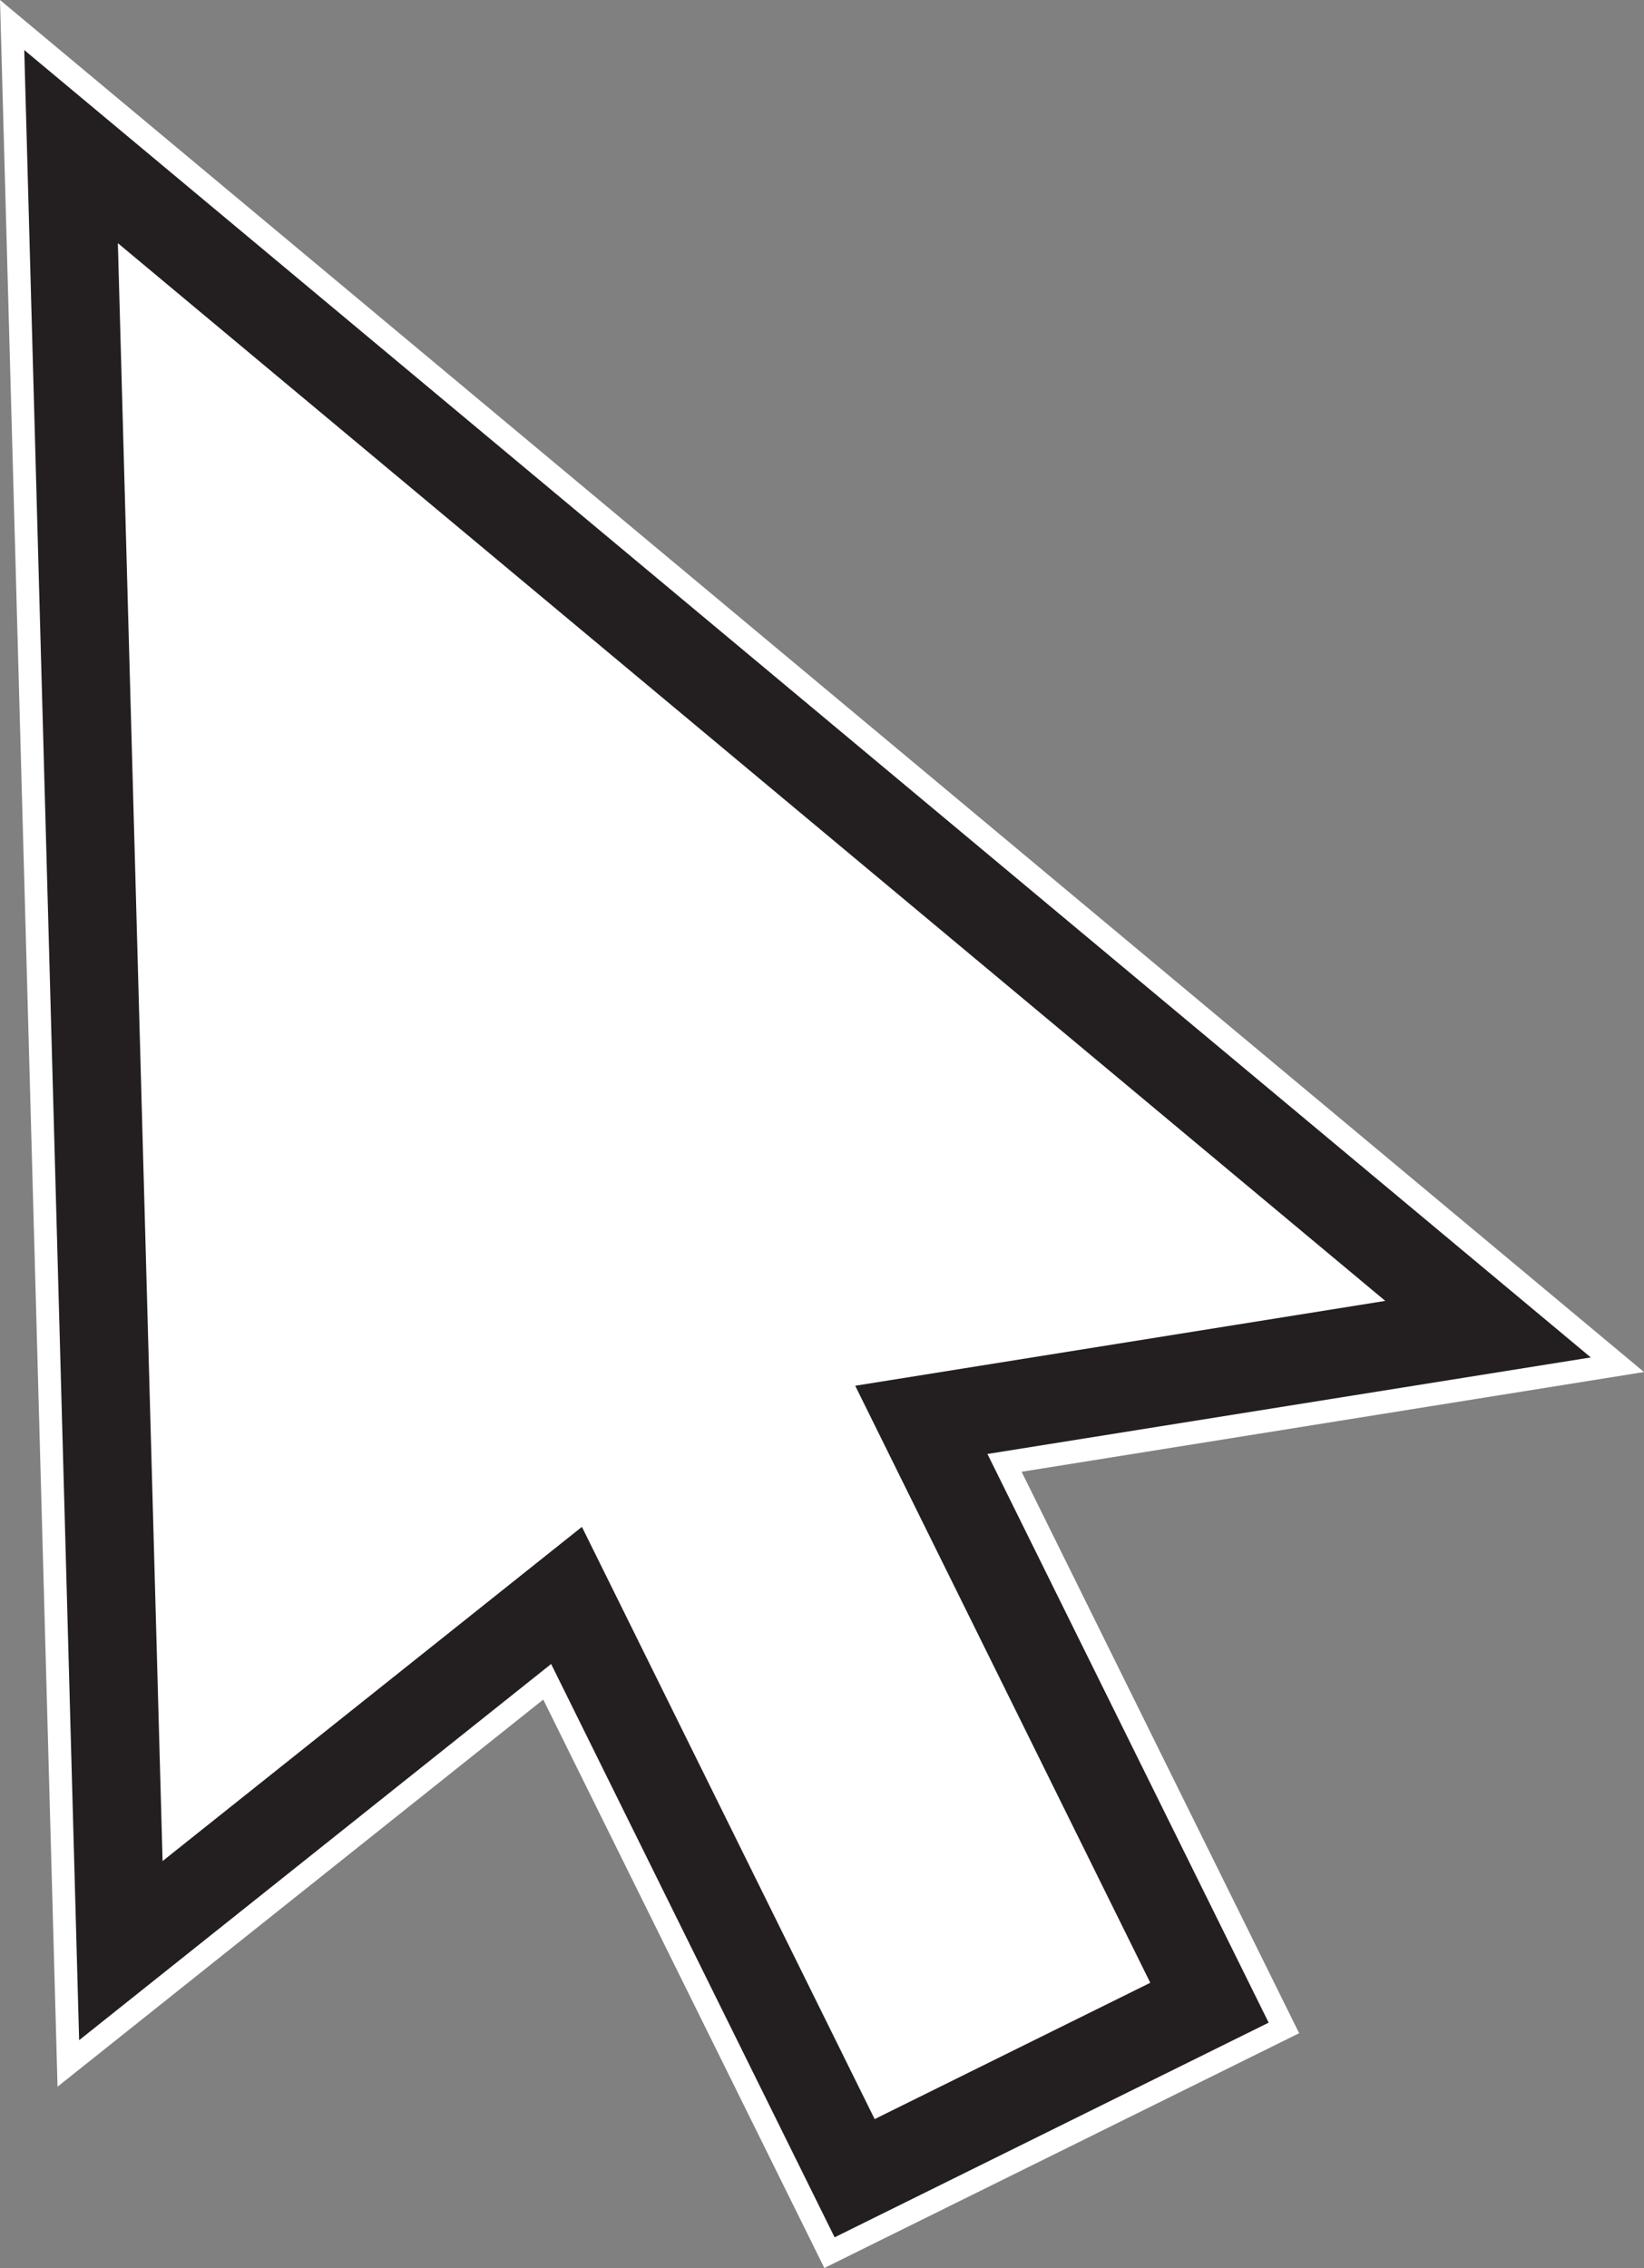 <?xml version="1.0" encoding="UTF-8"?><svg id="Layer_2" xmlns="http://www.w3.org/2000/svg" viewBox="0 0 129.43 178.51"><rect x="0" y="0" width="129.43" height="178.51" fill="#808080" stroke="none"/><defs><style>.cls-1{fill:#231f20;}.cls-2{fill:#fff;}</style></defs><g id="Layer_1-2"><polygon class="cls-2" points="42.77 133.77 4.53 164.24 0 0 129.43 107.99 80.43 115.84 102.28 160.03 64.9 178.51 42.77 133.77"/><path class="cls-1" d="M65.71,176.1l-22.32-45.13-37.16,29.61L1.91,3.94l123.33,102.9-47.5,7.6,22.14,44.76-34.16,16.89ZM45.81,120.17l23.05,46.62,21.7-10.73-23.23-46.99,41.73-6.68L9.28,19.14l3.52,127.34,33.01-26.3Z"/></g></svg>